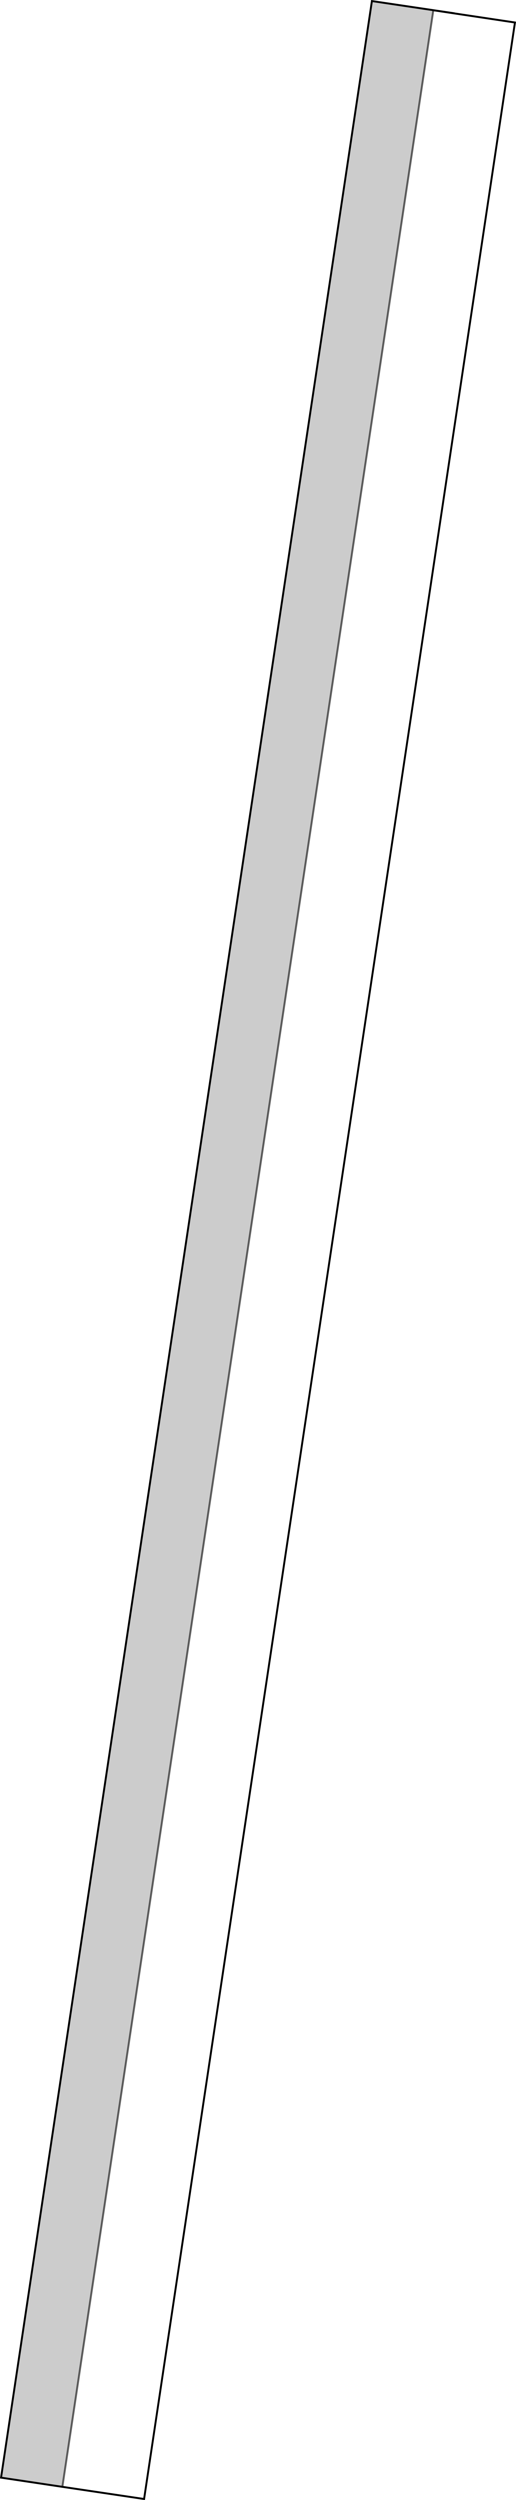 <?xml version="1.0" encoding="UTF-8" standalone="no"?>
<svg xmlns:xlink="http://www.w3.org/1999/xlink" height="1305.35px" width="269.65px" xmlns="http://www.w3.org/2000/svg">
  <g transform="matrix(1.0, 0.0, 0.0, 1.0, 0.55, 0.55)">
    <path d="M32.05 1297.9 L0.0 1293.1 193.8 0.0 236.55 6.35 236.55 6.4 225.9 4.8 32.05 1297.9" fill="#000000" fill-opacity="0.2" fill-rule="evenodd" stroke="none"/>
    <path d="M32.05 1297.9 L225.9 4.8 236.55 6.4 268.55 11.2 74.75 1304.25 32.05 1297.9" fill="#ffffff" fill-opacity="0.0" fill-rule="evenodd" stroke="none"/>
    <path d="M236.55 6.4 L236.55 6.35 193.8 0.0 0.0 1293.1 32.05 1297.9 74.75 1304.25 268.55 11.2 236.55 6.4 225.9 4.8" fill="none" stroke="#000000" stroke-linecap="round" stroke-linejoin="miter-clip" stroke-miterlimit="4.0" stroke-width="1.0"/>
    <path d="M32.05 1297.9 L225.9 4.8" fill="none" stroke="#000000" stroke-linecap="round" stroke-linejoin="miter-clip" stroke-miterlimit="4.0" stroke-opacity="0.6" stroke-width="1.0"/>
  </g>
</svg>
